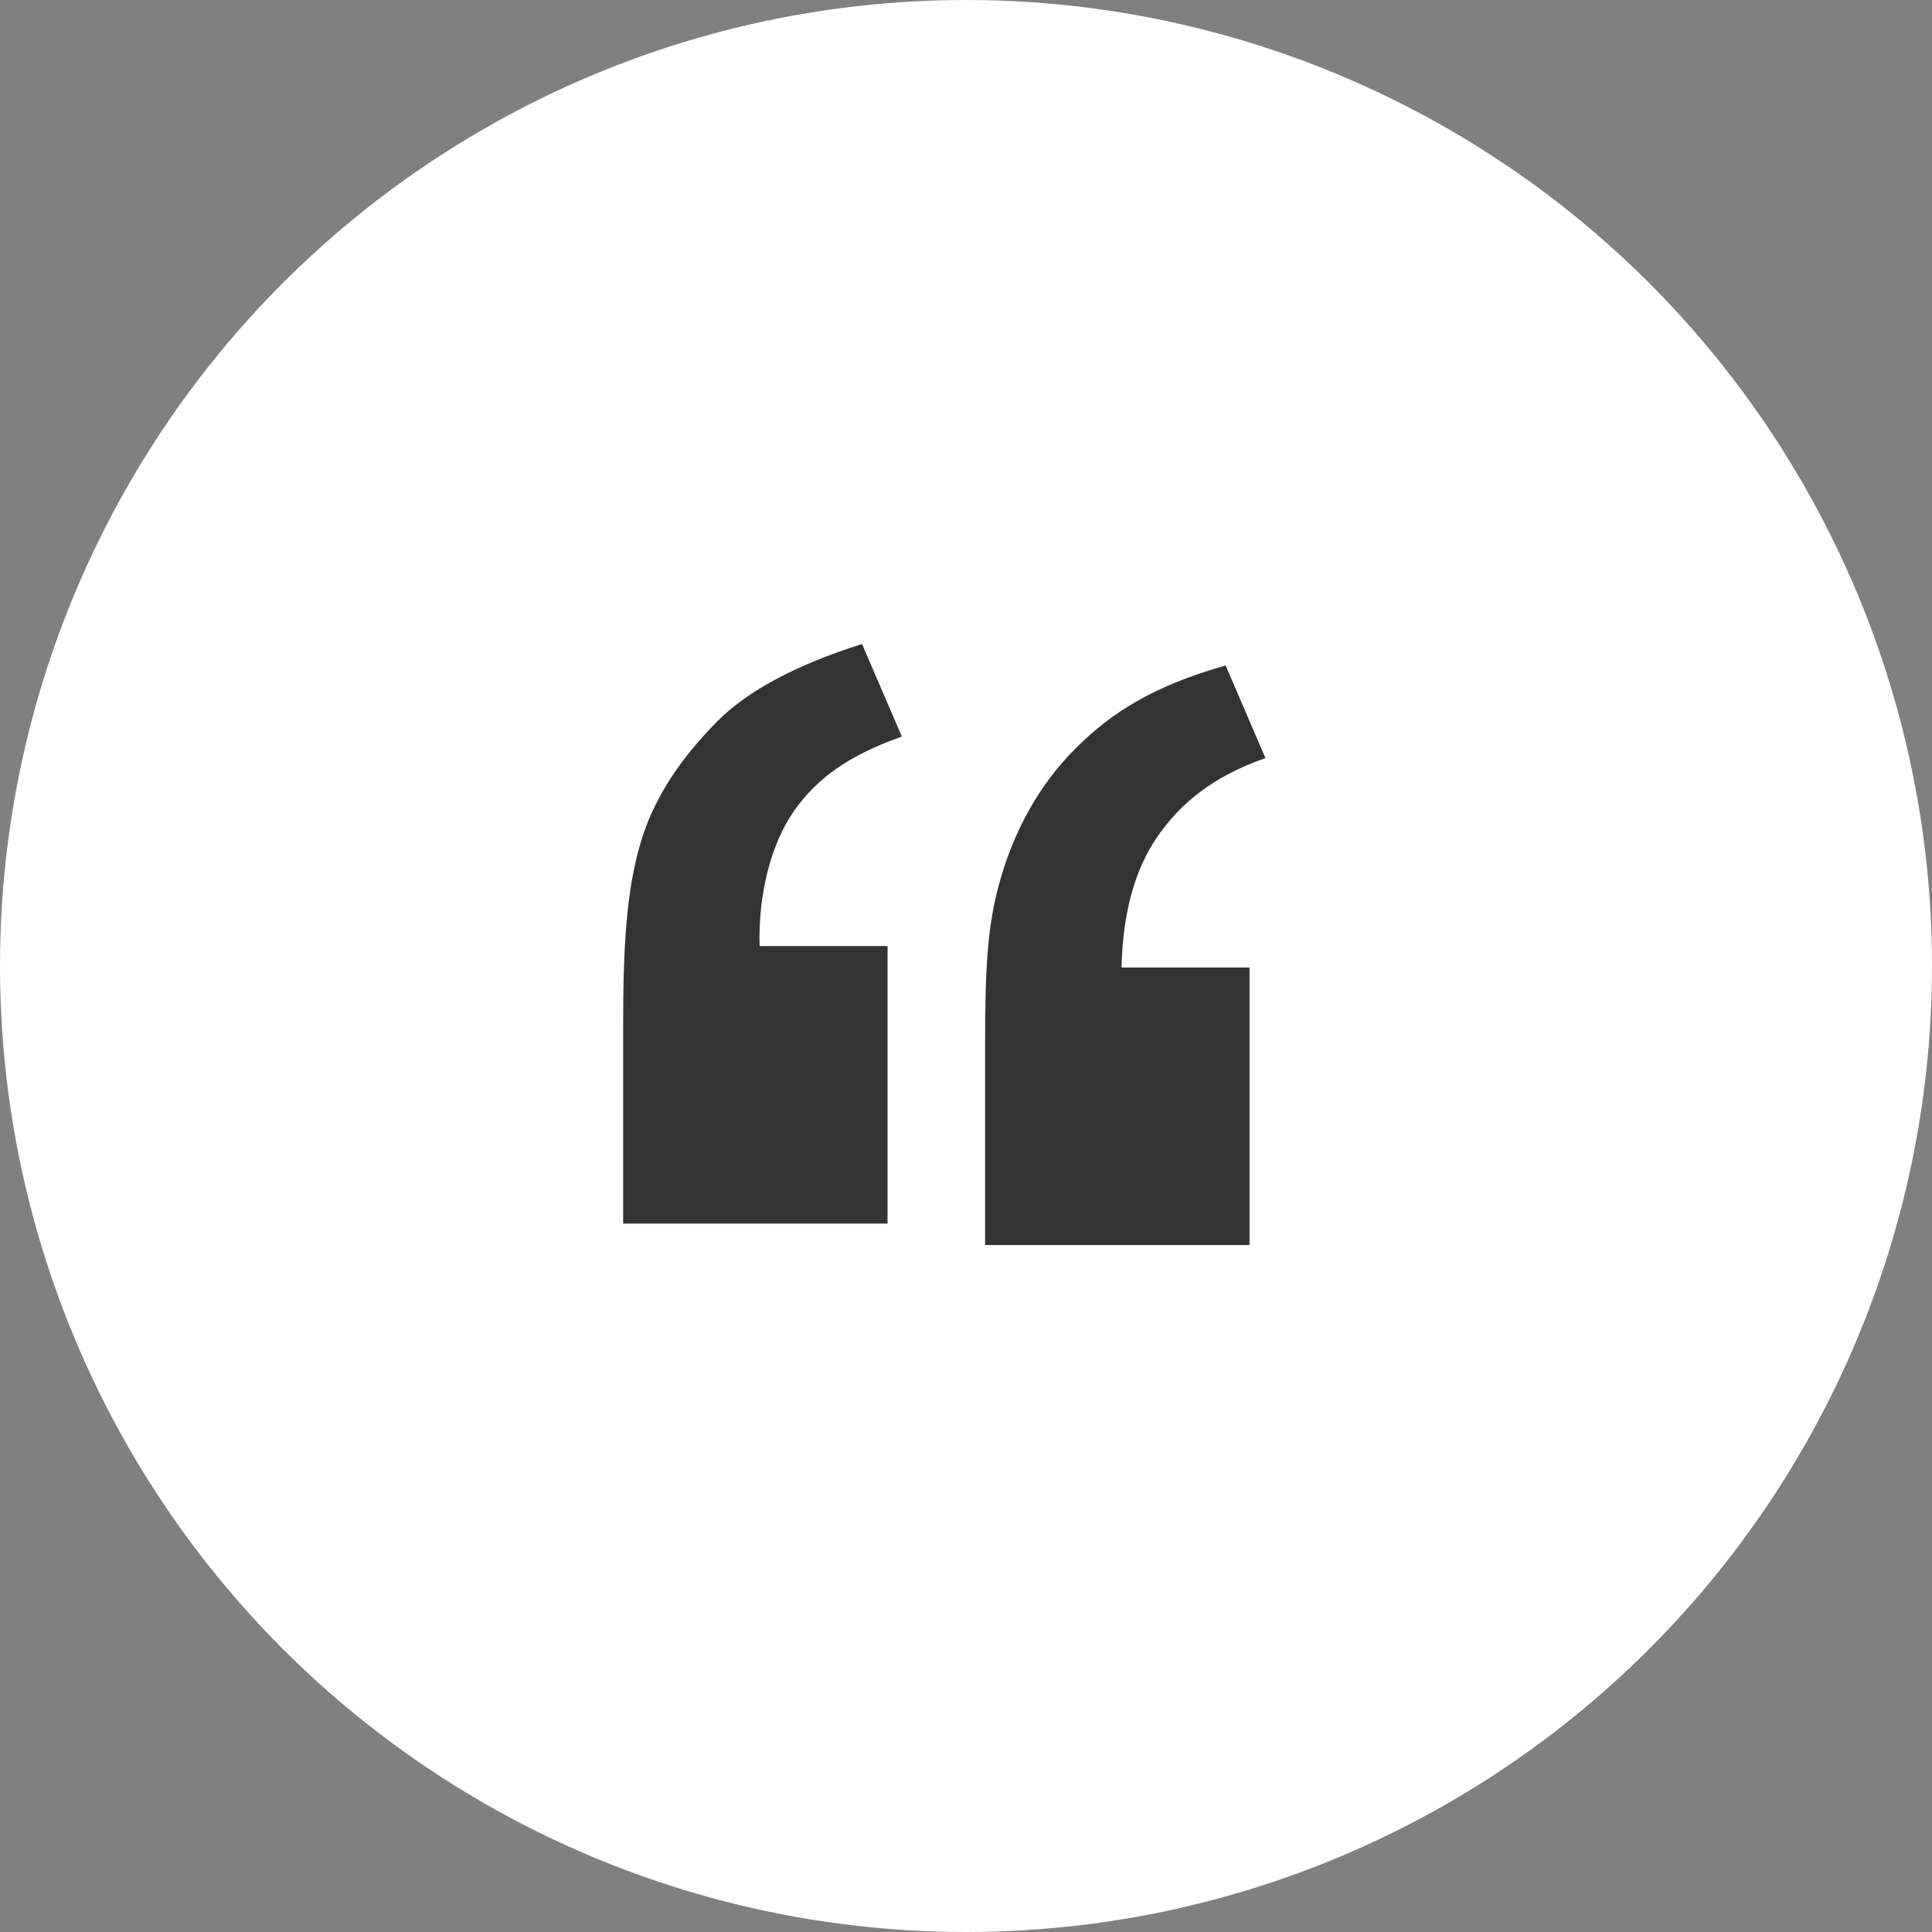 
<svg width="90px" height="90px" viewBox="858 823 90 90" version="1.1" xmlns="http://www.w3.org/2000/svg" xmlns:xlink="http://www.w3.org/1999/xlink">
    <rect x="858" y="823" width="90" height="90" fill="#808080" stroke="none"/>
    <!-- Generator: Sketch 42 (36781) - http://www.bohemiancoding.com/sketch -->
    <desc>Created with Sketch.</desc>
    <defs></defs>
    <g id="quote" stroke="none" stroke-width="1" fill="none" fill-rule="evenodd" transform="translate(858, 823)">
        <circle id="Oval" fill="#FFFFFF" cx="45" cy="45" r="45"></circle>
        <path d="M58.207,45.07 L58.207,57.999 L45.889,57.999 L45.889,48.751 C45.889,44.978 45.998,43.028 46.626,40.881 C47.254,38.735 48.361,36.614 50.071,34.897 C51.781,33.179 53.745,31.951 57.094,31 L58.949,35.314 C56.495,36.174 54.999,37.417 53.932,38.951 C52.866,40.485 52.303,42.524 52.245,45.07 L58.207,45.07 Z M41.346,44.07 L41.346,44.07 L41.346,56.999 L29.028,56.999 L29.028,47.751 C29.028,44.009 29.193,41.487 29.822,39.325 C30.45,37.162 31.705,35.336 33.399,33.619 C35.094,31.901 37.755,30.76 40.157,30 L42.012,34.314 C39.558,35.174 38.044,36.26 36.977,37.794 C35.91,39.328 35.318,41.661 35.384,44.07 L41.346,44.07 Z" id="Combined-Shape" fill="#333333"></path>
    </g>
</svg>
